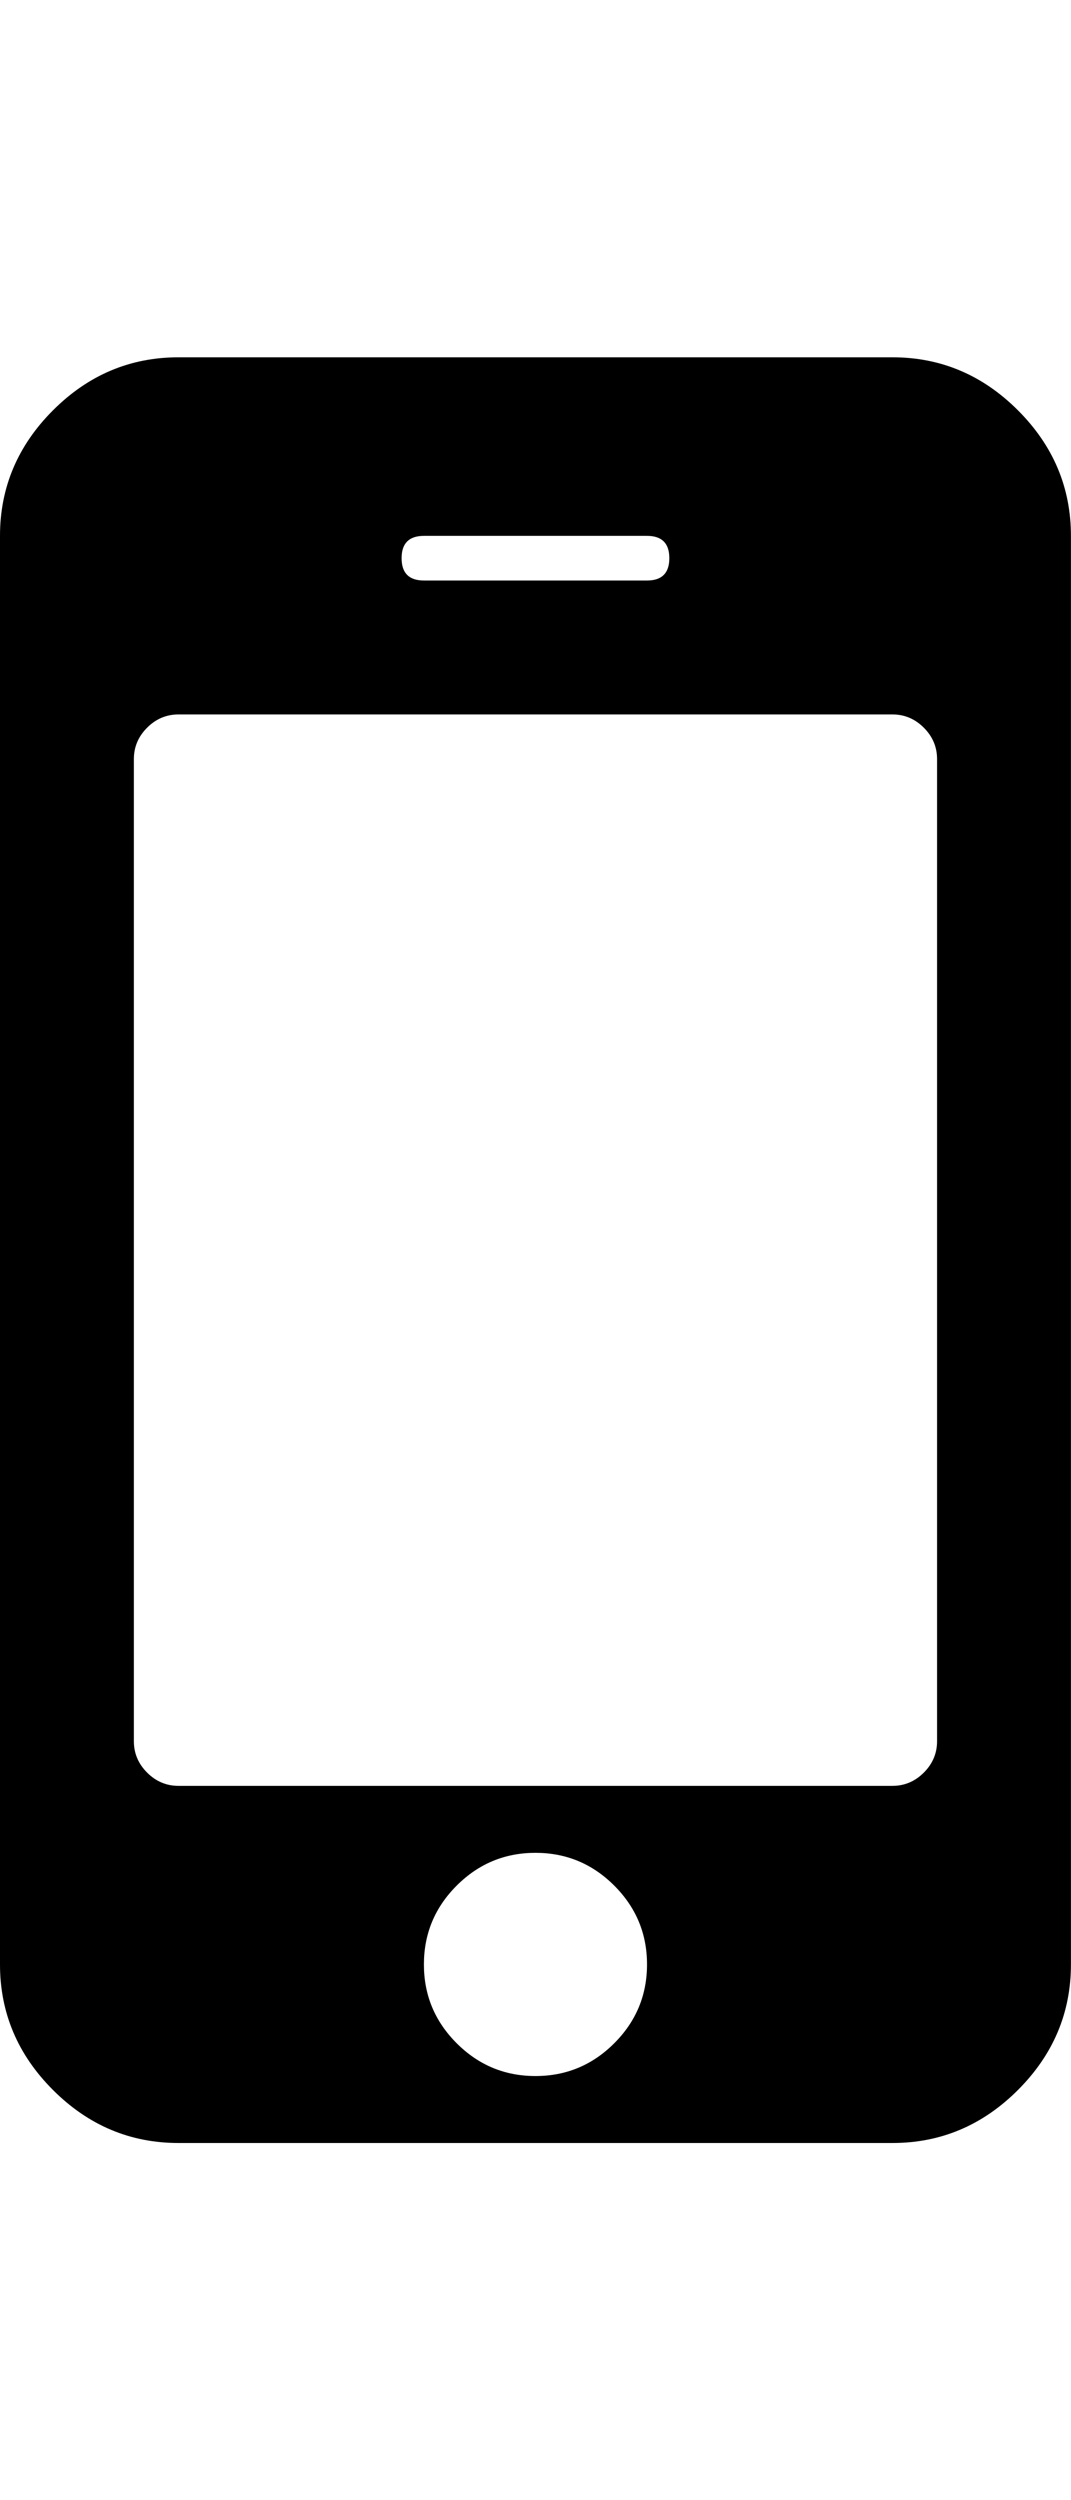 <svg height="1000" width="428.571" xmlns="http://www.w3.org/2000/svg"><path d="M0 785.728v-571.392q0 -29.016 21.204 -50.22t50.22 -21.204h285.696q29.016 0 50.22 21.204t21.204 50.22v571.392q0 29.016 -21.204 50.22t-50.22 21.204h-285.696q-29.016 0 -50.22 -21.204t-21.204 -50.22zm53.568 -89.28q0 7.254 5.301 12.555t12.555 5.301h285.696q7.254 0 12.555 -5.301t5.301 -12.555v-392.832q0 -7.254 -5.301 -12.555t-12.555 -5.301h-285.696q-7.254 0 -12.555 5.301t-5.301 12.555v392.832zm107.136 -473.184q0 8.928 8.928 8.928h89.28q8.928 0 8.928 -8.928t-8.928 -8.928h-89.28q-8.928 0 -8.928 8.928zm8.928 562.464q0 18.414 13.113 31.527t31.527 13.113 31.527 -13.113 13.113 -31.527 -13.113 -31.527 -31.527 -13.113 -31.527 13.113 -13.113 31.527z"/></svg>